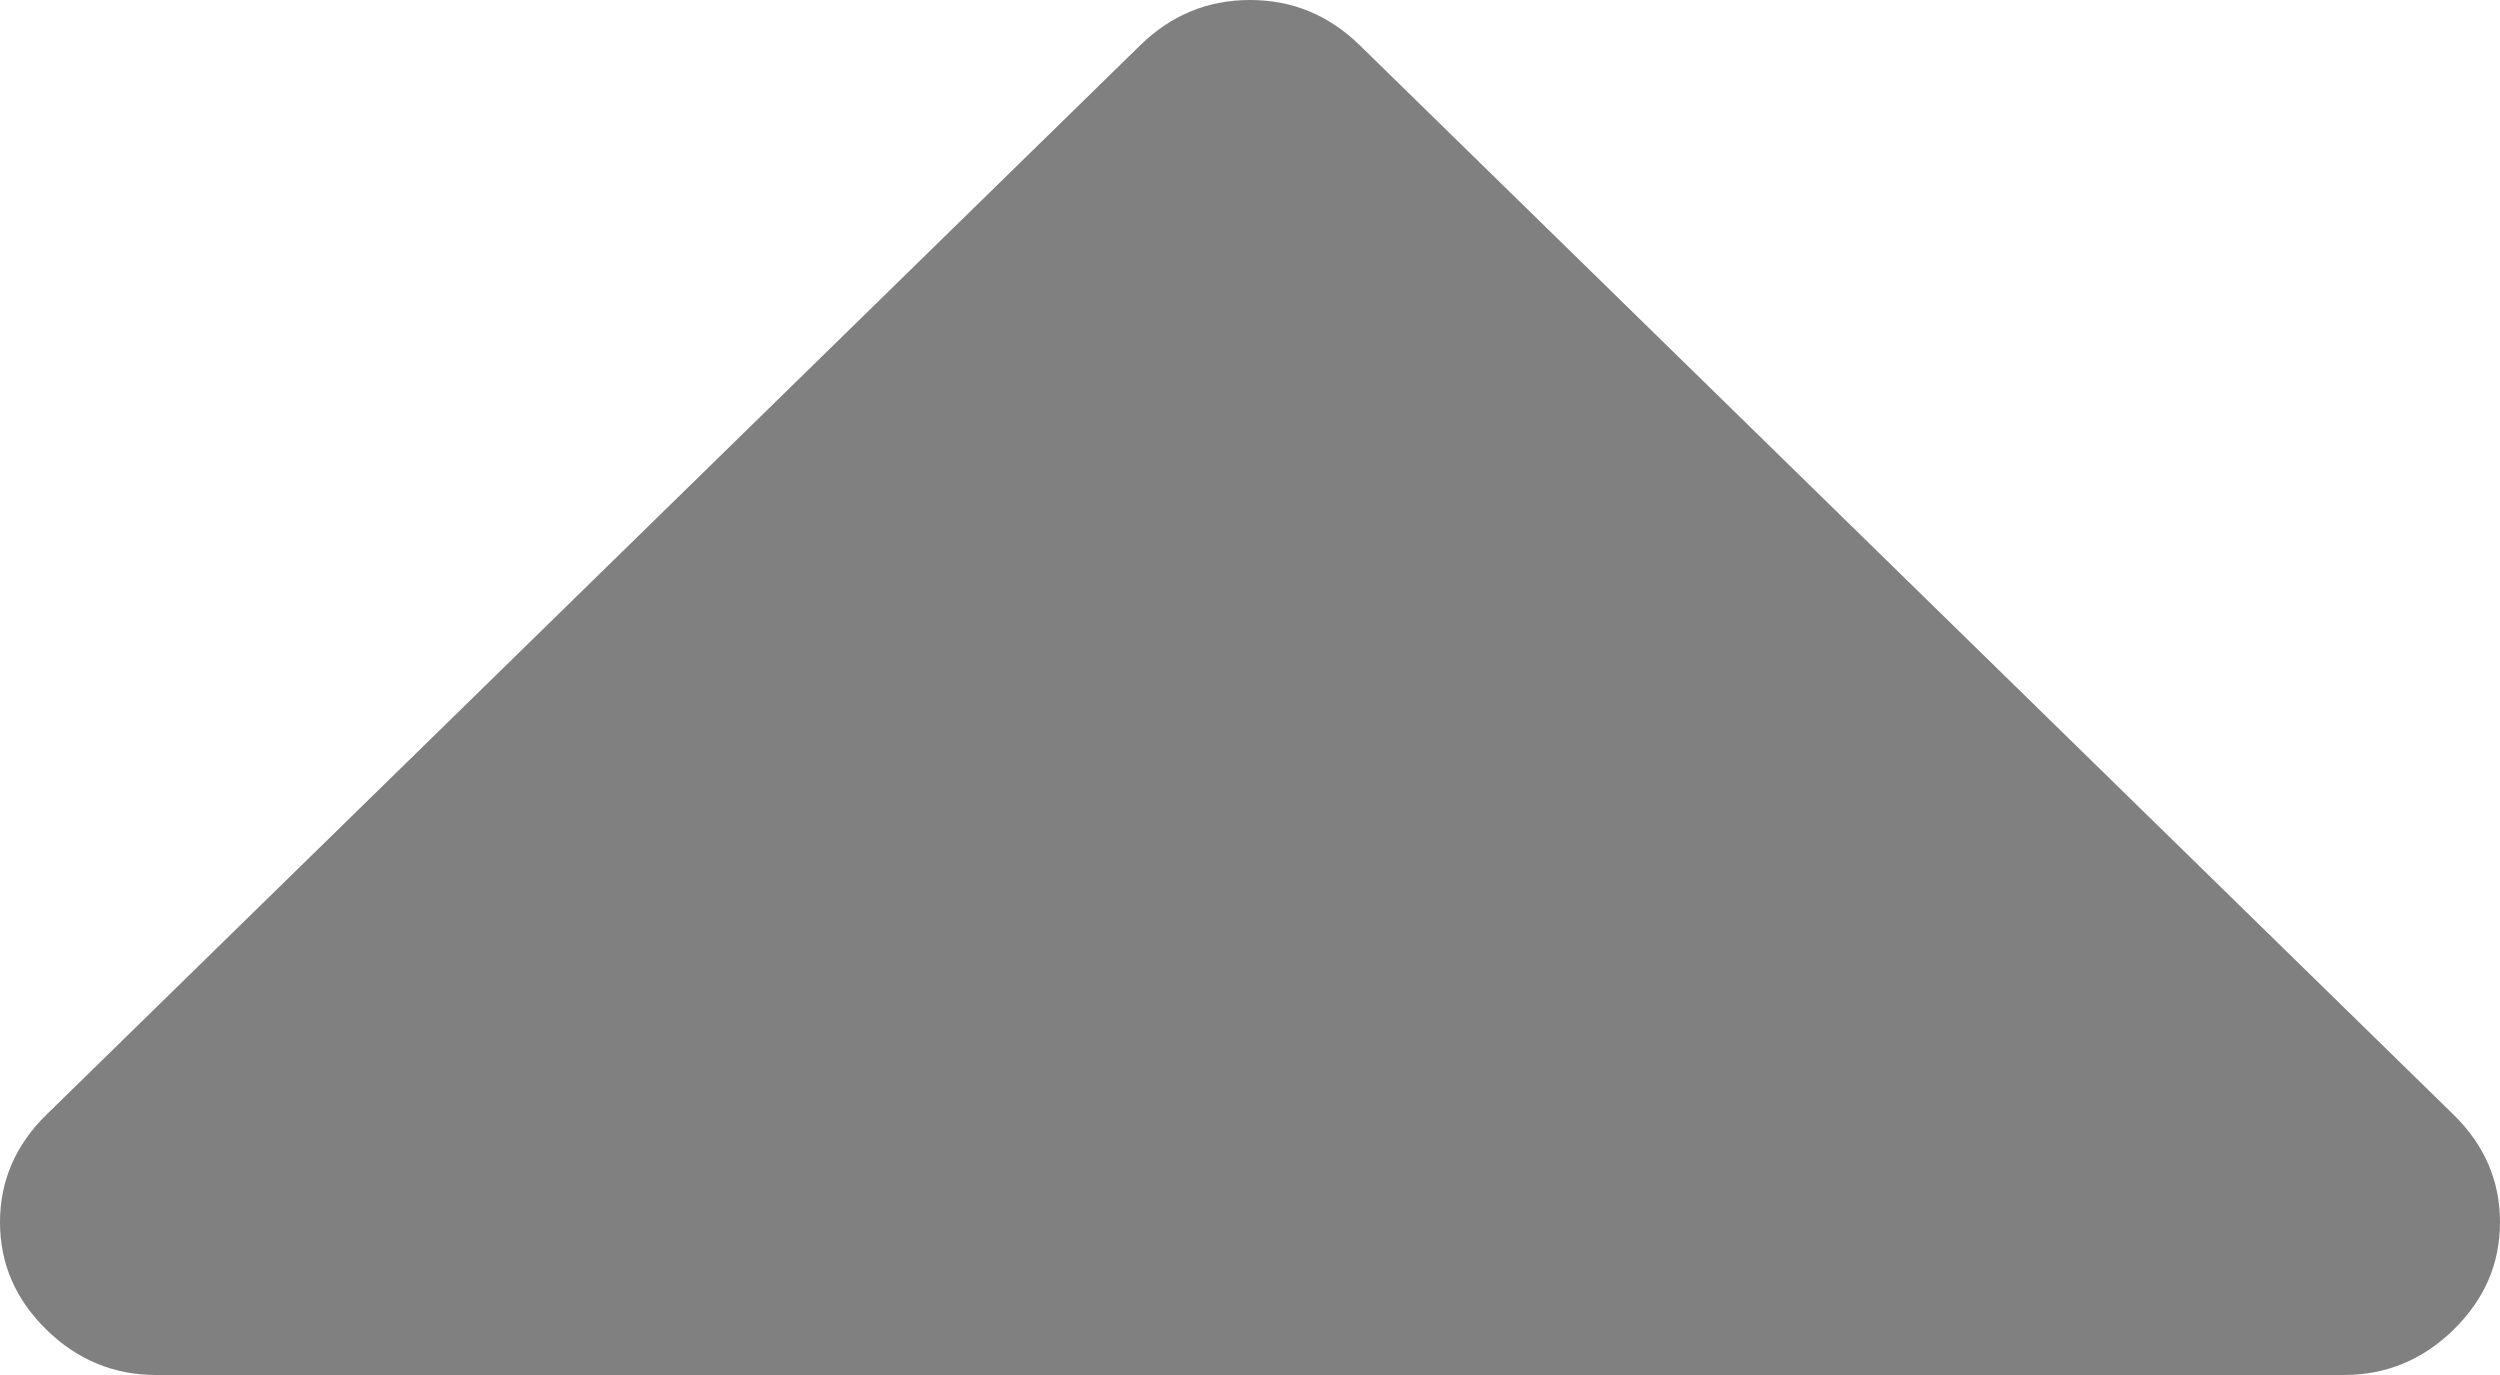﻿<?xml version="1.0" encoding="utf-8"?>
<svg version="1.1" xmlns:xlink="http://www.w3.org/1999/xlink" width="20px" height="11px" xmlns="http://www.w3.org/2000/svg">
  <g transform="matrix(1 0 0 1 -318 -170 )">
    <path d="M 19.629 8.918  C 19.876 9.16  20 9.447  20 9.778  C 20 10.109  19.876 10.395  19.629 10.637  C 19.382 10.879  19.089 11  18.75 11  L 1.25 11  C 0.911 11  0.618 10.879  0.371 10.637  C 0.124 10.395  0 10.109  0 9.778  C 0 9.447  0.124 9.16  0.371 8.918  L 9.121 0.363  C 9.368 0.121  9.661 0  10 0  C 10.339 0  10.632 0.121  10.879 0.363  L 19.629 8.918  Z " fill-rule="nonzero" fill="#808080" stroke="none" transform="matrix(1 0 0 1 318 170 )" />
  </g>
</svg>